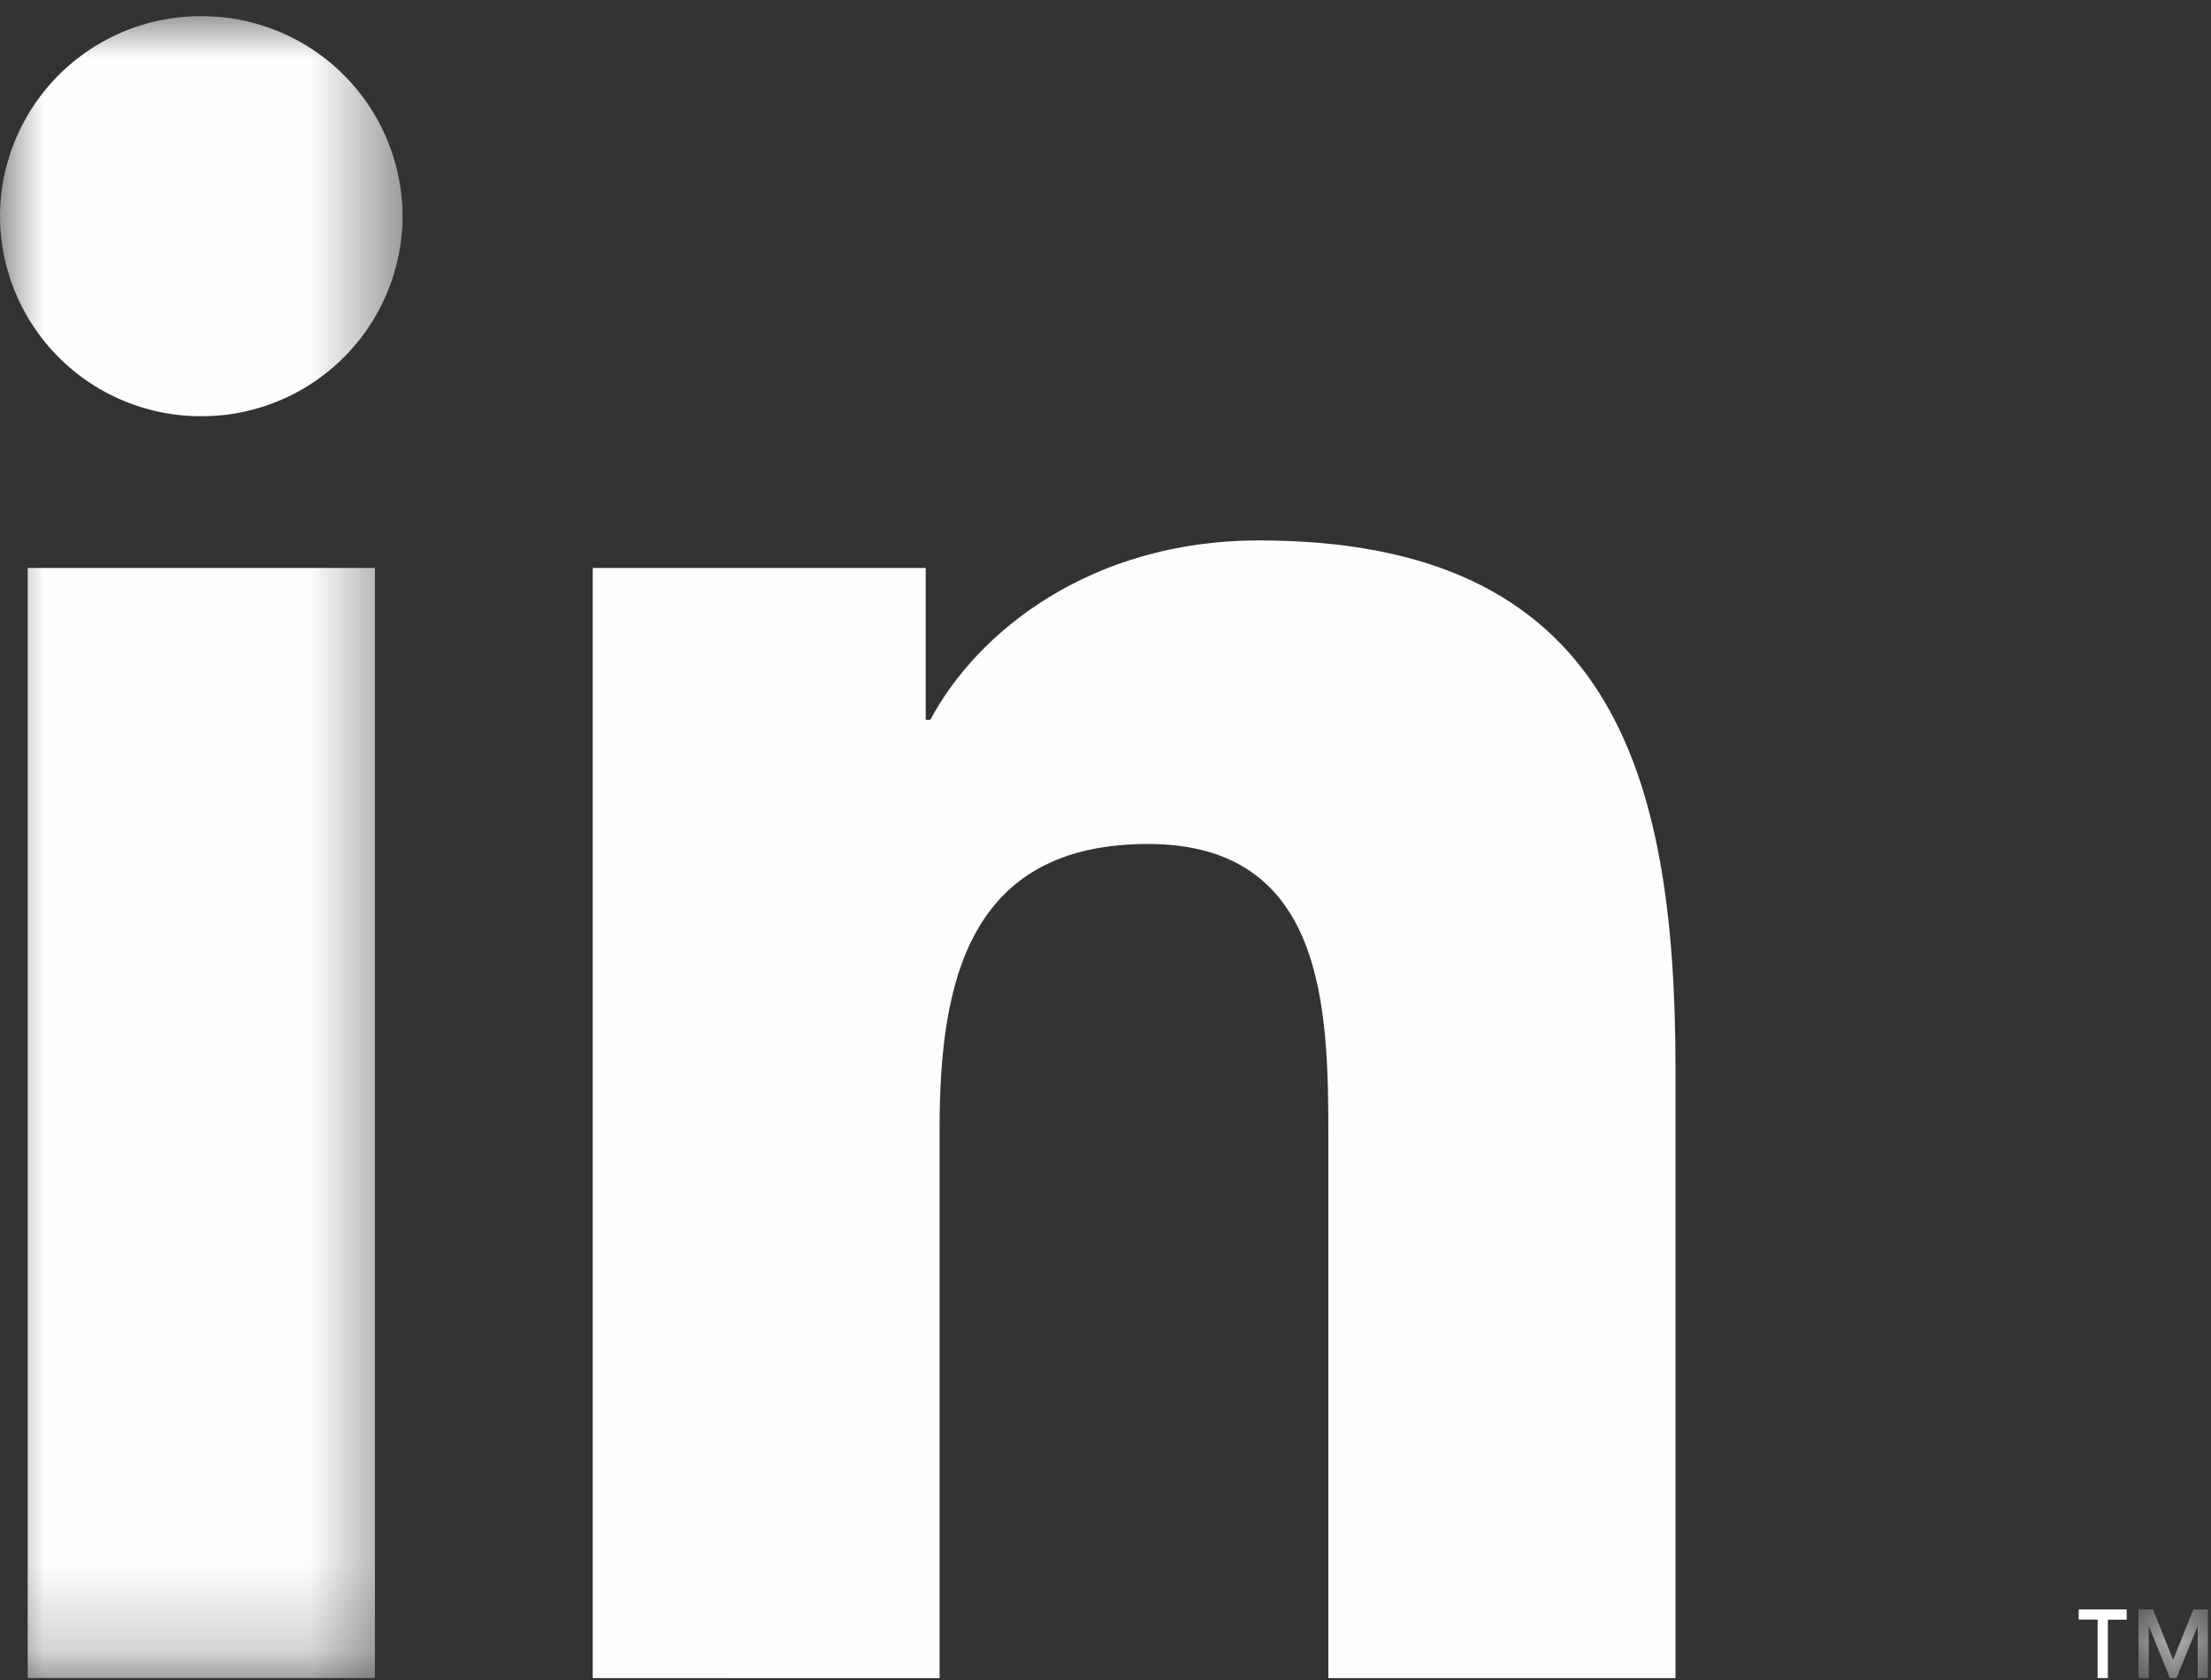 <svg xmlns="http://www.w3.org/2000/svg" xmlns:xlink="http://www.w3.org/1999/xlink" width="25" height="19" viewBox="0 0 25 19">
    <rect x="0" y="0" width="25" height="19" fill="#333333" stroke="none"/>
    <defs>
        <path id="a" d="M0 .022h4.552v18.795H0z"/>
        <path id="c" d="M.1.137h.785v.776H.099z"/>
    </defs>
    <g fill="none" fill-rule="evenodd">
        <g transform="translate(0 .161)">
            <mask id="b" fill="#fff">
                <use xlink:href="#a"/>
            </mask>
            <path fill="#FEFEFE" d="M2.277.022a2.27 2.27 0 0 1 2.275 2.261 2.27 2.27 0 0 1-2.275 2.263A2.27 2.27 0 0 1 0 2.283 2.27 2.27 0 0 1 2.277.022zM.313 18.817h3.926V6.262H.313v12.555z" mask="url(#b)"/>
        </g>
        <path fill="#FEFEFE" d="M6.702 6.423h3.765V8.14h.053c.524-.987 1.805-2.028 3.715-2.028 3.976 0 4.71 2.6 4.71 5.98v6.887H15.02v-6.105c0-1.456-.027-3.329-2.04-3.329-2.043 0-2.356 1.586-2.356 3.223v6.211H6.702V6.423zM23.504 18.317h.214v.661h.116v-.66h.213v-.116h-.543z"/>
        <g transform="translate(24.08 18.065)">
            <mask id="d" fill="#fff">
                <use xlink:href="#c"/>
            </mask>
            <path fill="#FEFEFE" d="M.72.137l-.228.57-.228-.57H.1v.776h.116v-.59l.239.59H.53L.77.323v.59h.115V.137z" mask="url(#d)"/>
        </g>
    </g>
</svg>
